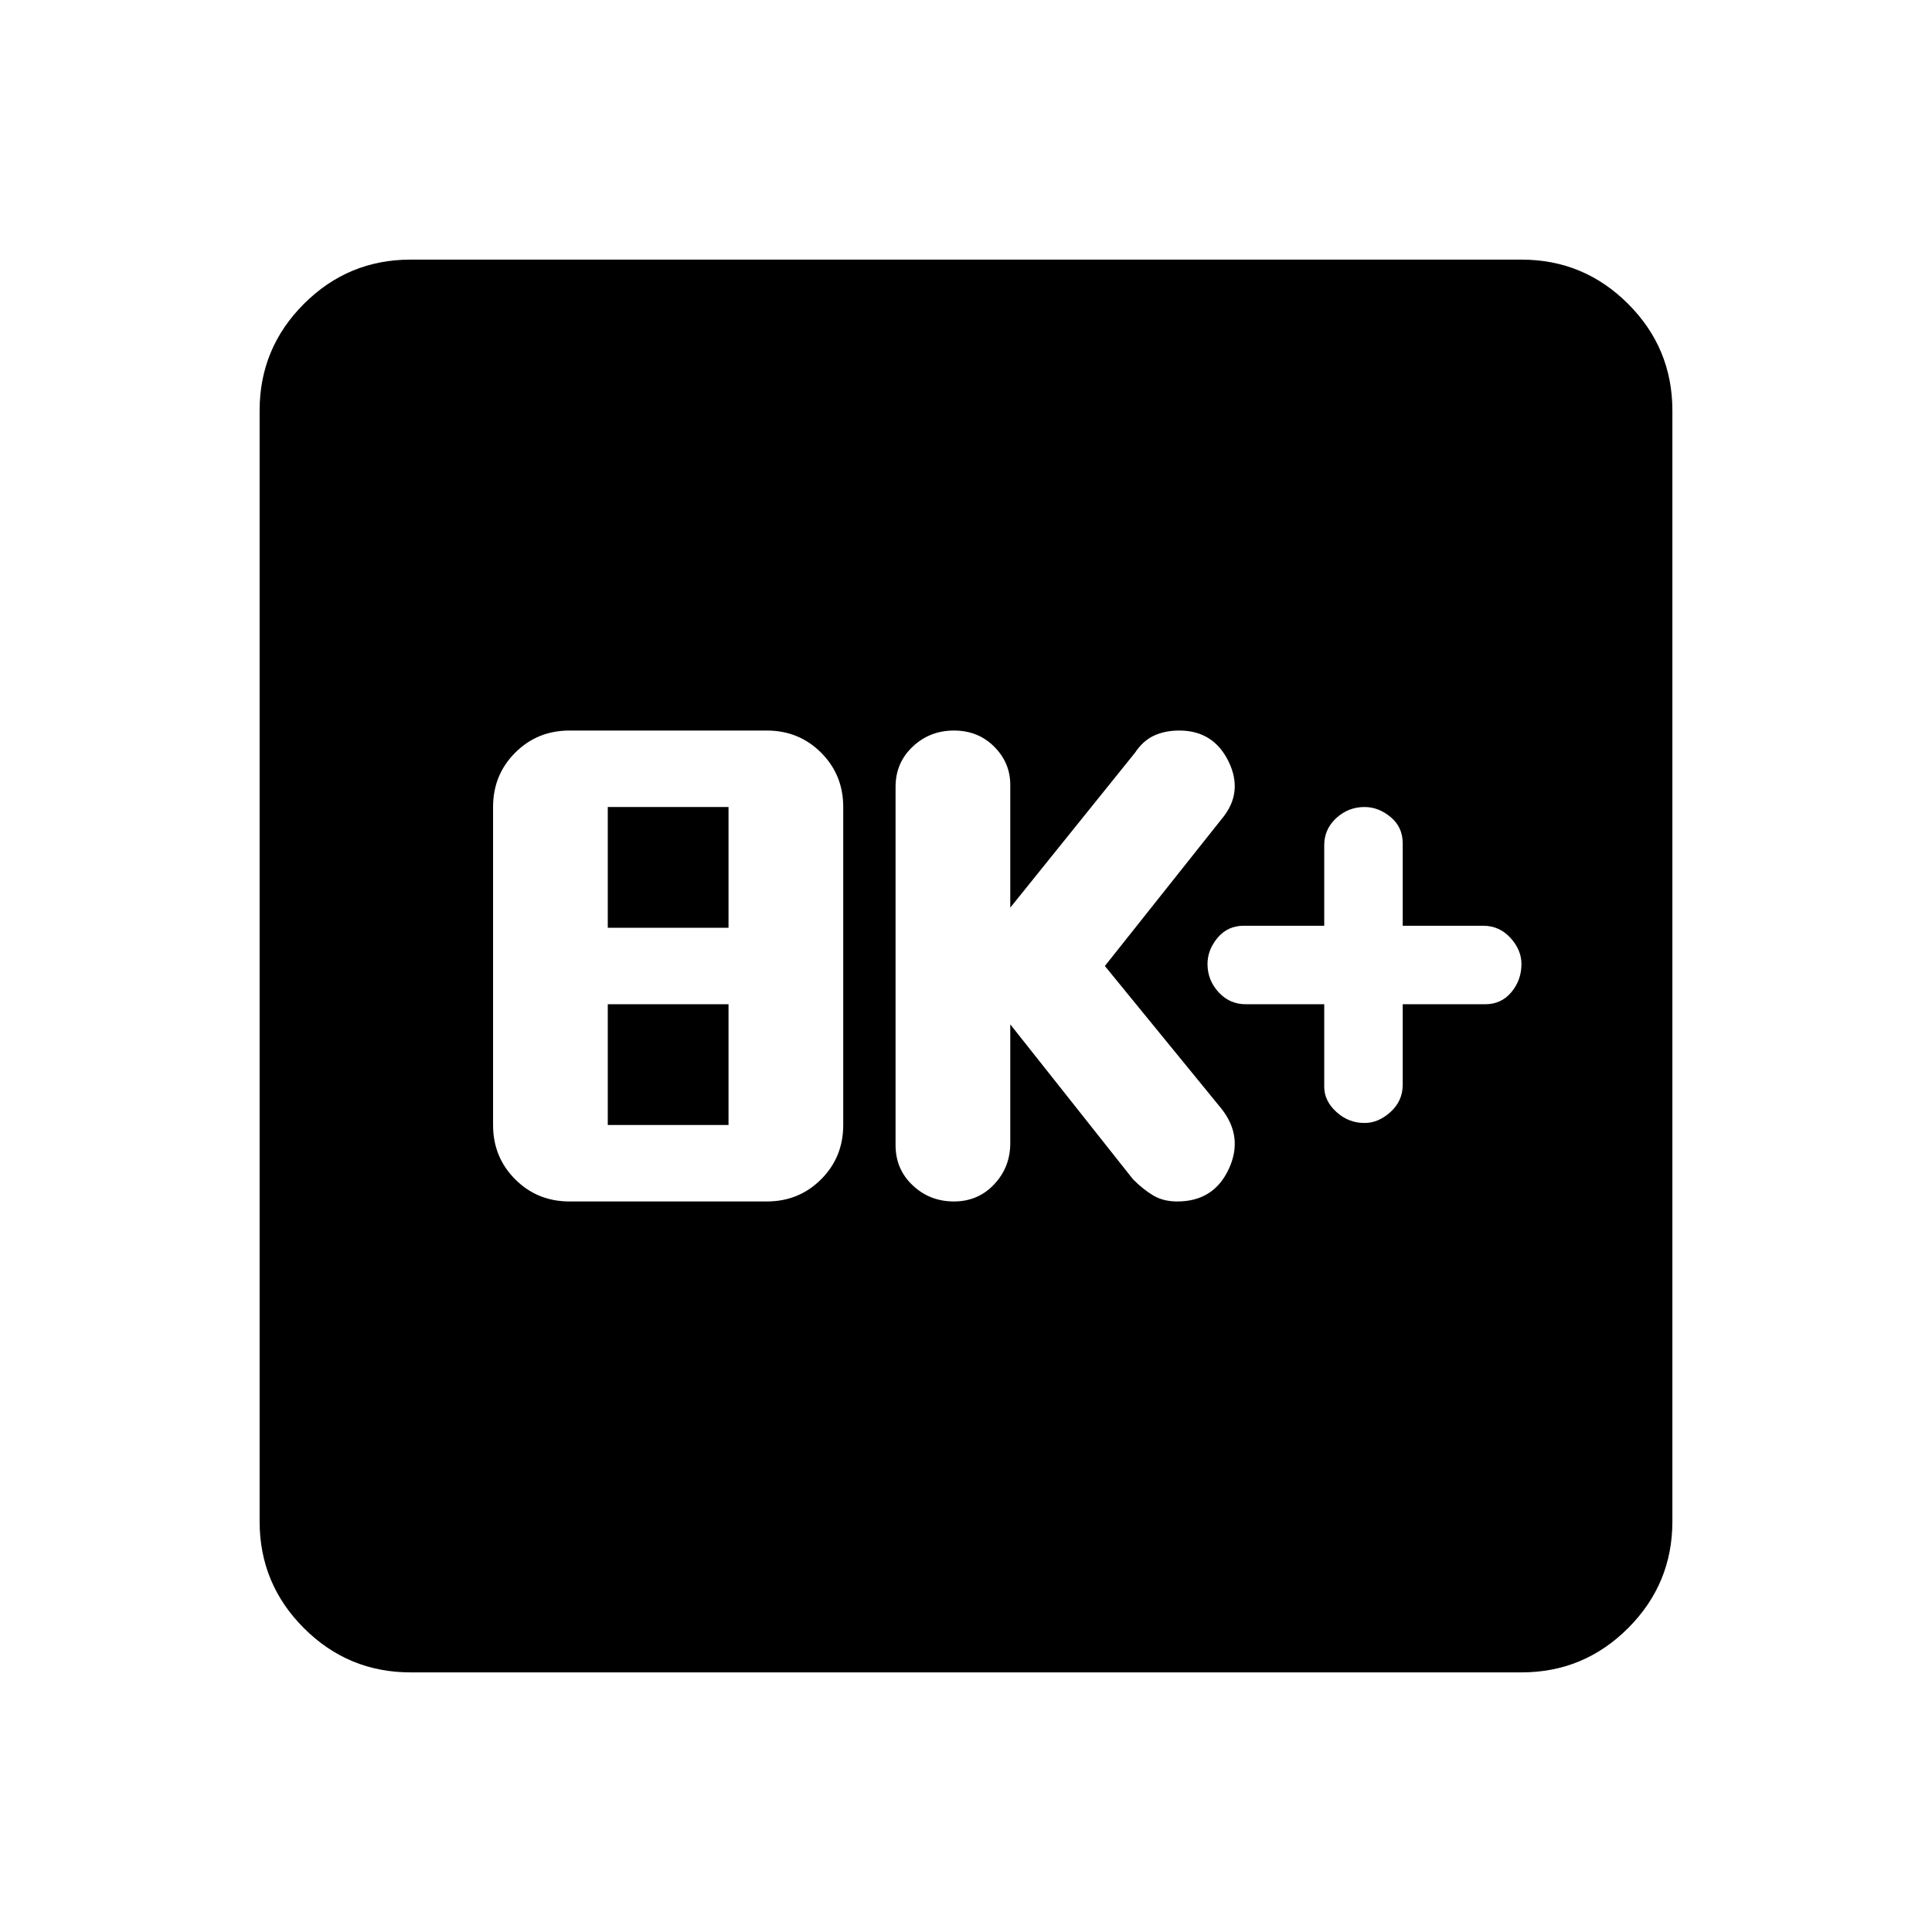 <svg xmlns="http://www.w3.org/2000/svg" height="24" width="24"><path d="M16.95 13.95Q17.125 13.95 17.275 13.812Q17.425 13.675 17.425 13.475V12.475H18.45Q18.65 12.475 18.775 12.325Q18.9 12.175 18.9 11.975Q18.9 11.8 18.763 11.65Q18.625 11.5 18.425 11.5H17.425V10.475Q17.425 10.275 17.275 10.15Q17.125 10.025 16.95 10.025Q16.75 10.025 16.6 10.162Q16.45 10.3 16.45 10.5V11.5H15.45Q15.25 11.5 15.125 11.65Q15 11.8 15 11.975Q15 12.175 15.137 12.325Q15.275 12.475 15.475 12.475H16.45V13.5Q16.45 13.675 16.6 13.812Q16.75 13.95 16.95 13.95ZM11.85 14.925Q12.15 14.925 12.35 14.712Q12.55 14.5 12.55 14.2V12.725L14.075 14.65Q14.2 14.775 14.325 14.85Q14.45 14.925 14.625 14.925Q15.075 14.925 15.263 14.525Q15.45 14.125 15.175 13.775L13.725 12L15.175 10.175Q15.45 9.85 15.263 9.462Q15.075 9.075 14.65 9.075Q14.475 9.075 14.338 9.137Q14.2 9.2 14.1 9.35L12.55 11.275V9.75Q12.55 9.475 12.35 9.275Q12.15 9.075 11.85 9.075Q11.55 9.075 11.338 9.275Q11.125 9.475 11.125 9.775V14.225Q11.125 14.525 11.338 14.725Q11.55 14.925 11.85 14.925ZM7.075 14.925H9.525Q9.925 14.925 10.2 14.65Q10.475 14.375 10.475 13.975V10.025Q10.475 9.625 10.2 9.35Q9.925 9.075 9.525 9.075H7.075Q6.675 9.075 6.4 9.35Q6.125 9.625 6.125 10.025V13.975Q6.125 14.375 6.4 14.65Q6.675 14.925 7.075 14.925ZM7.55 11.525V10.025H9.05V11.525ZM7.55 13.975V12.475H9.05V13.975ZM5.1 20.775Q4.325 20.775 3.775 20.225Q3.225 19.675 3.225 18.9V5.1Q3.225 4.325 3.775 3.775Q4.325 3.225 5.1 3.225H18.9Q19.675 3.225 20.225 3.775Q20.775 4.325 20.775 5.1V18.9Q20.775 19.675 20.225 20.225Q19.675 20.775 18.9 20.775Z"/></svg>